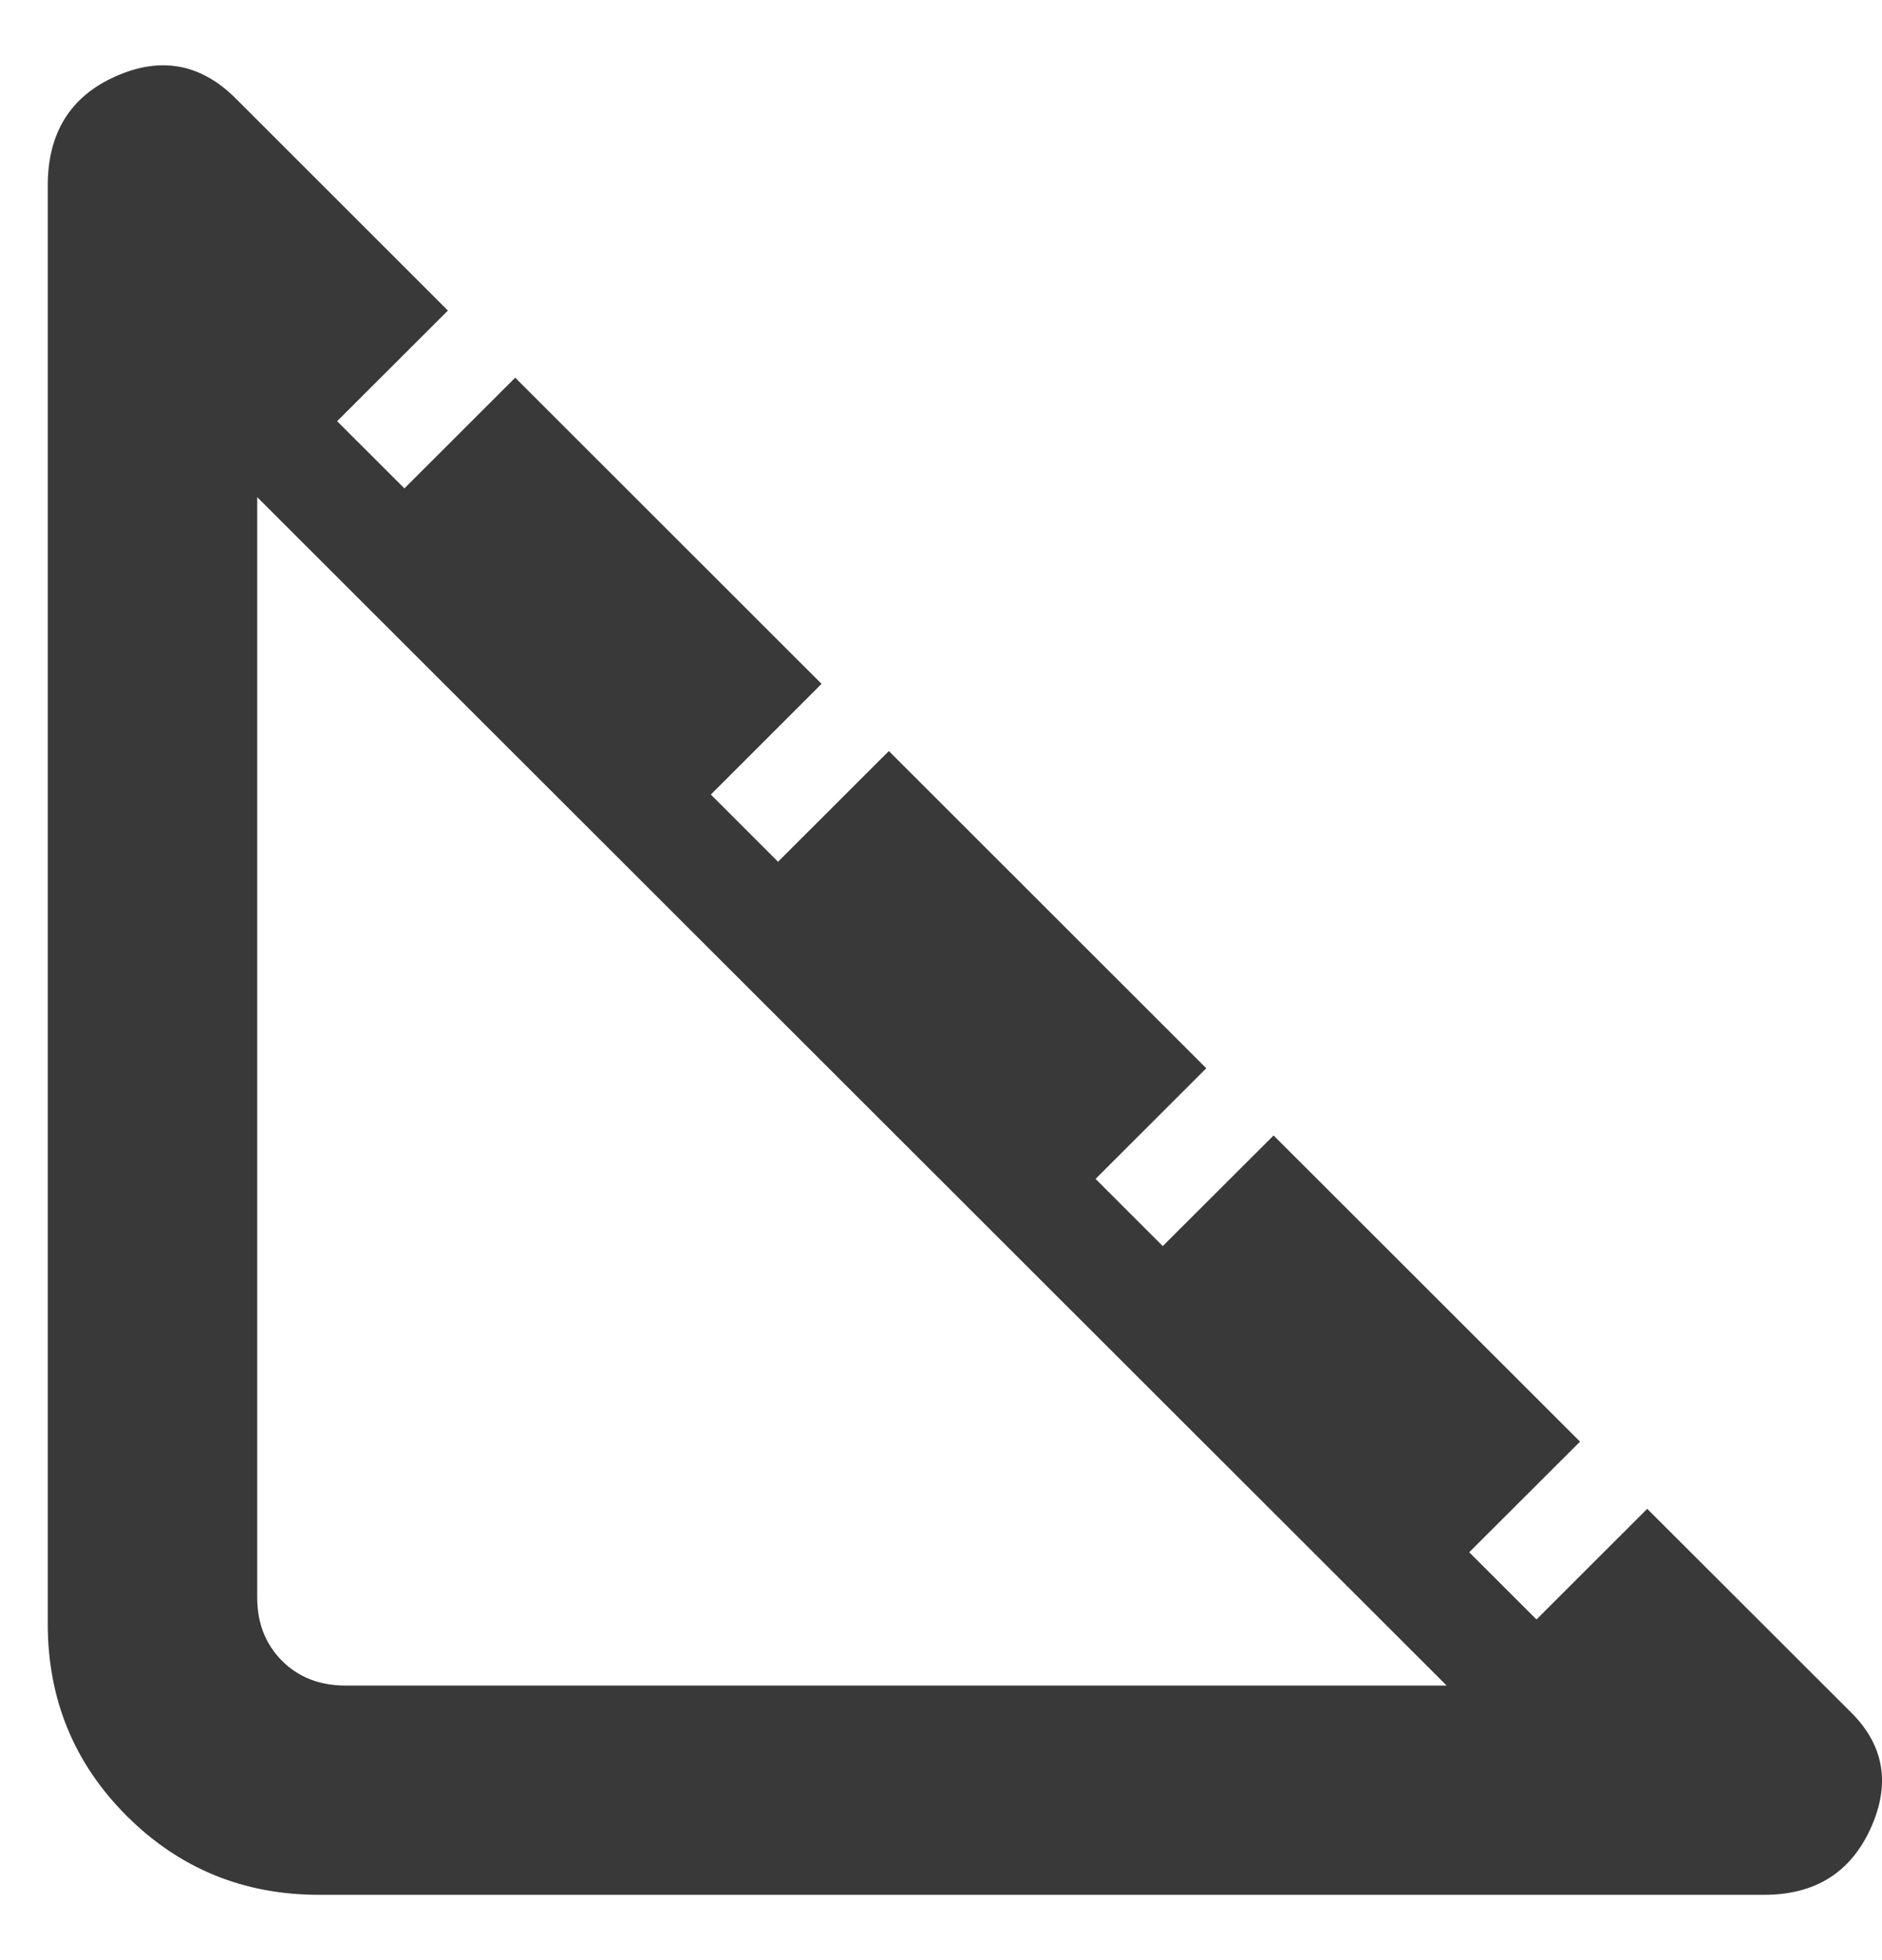 <svg width="24" height="25" viewBox="0 0 24 25" fill="none" xmlns="http://www.w3.org/2000/svg">
<path d="M4.067 24.167C3.105 24.167 2.288 23.831 1.616 23.161C0.945 22.49 0.609 21.673 0.609 20.711V2.366C0.609 1.694 0.898 1.23 1.474 0.974C2.05 0.717 2.561 0.811 3.006 1.256L5.712 3.961L4.299 5.372L5.157 6.229L6.57 4.817L10.477 8.722L9.065 10.134L9.922 10.991L11.335 9.579L15.383 13.625L13.971 15.036L14.828 15.893L16.241 14.482L20.149 18.387L18.736 19.798L19.594 20.655L21.006 19.244L23.607 21.842C24.029 22.263 24.111 22.756 23.855 23.32C23.598 23.885 23.145 24.167 22.497 24.167H4.067ZM4.405 21.498H18.448L3.28 6.341V20.374C3.28 20.702 3.386 20.971 3.596 21.182C3.807 21.393 4.077 21.498 4.405 21.498Z" fill="#393939"/>
</svg>
